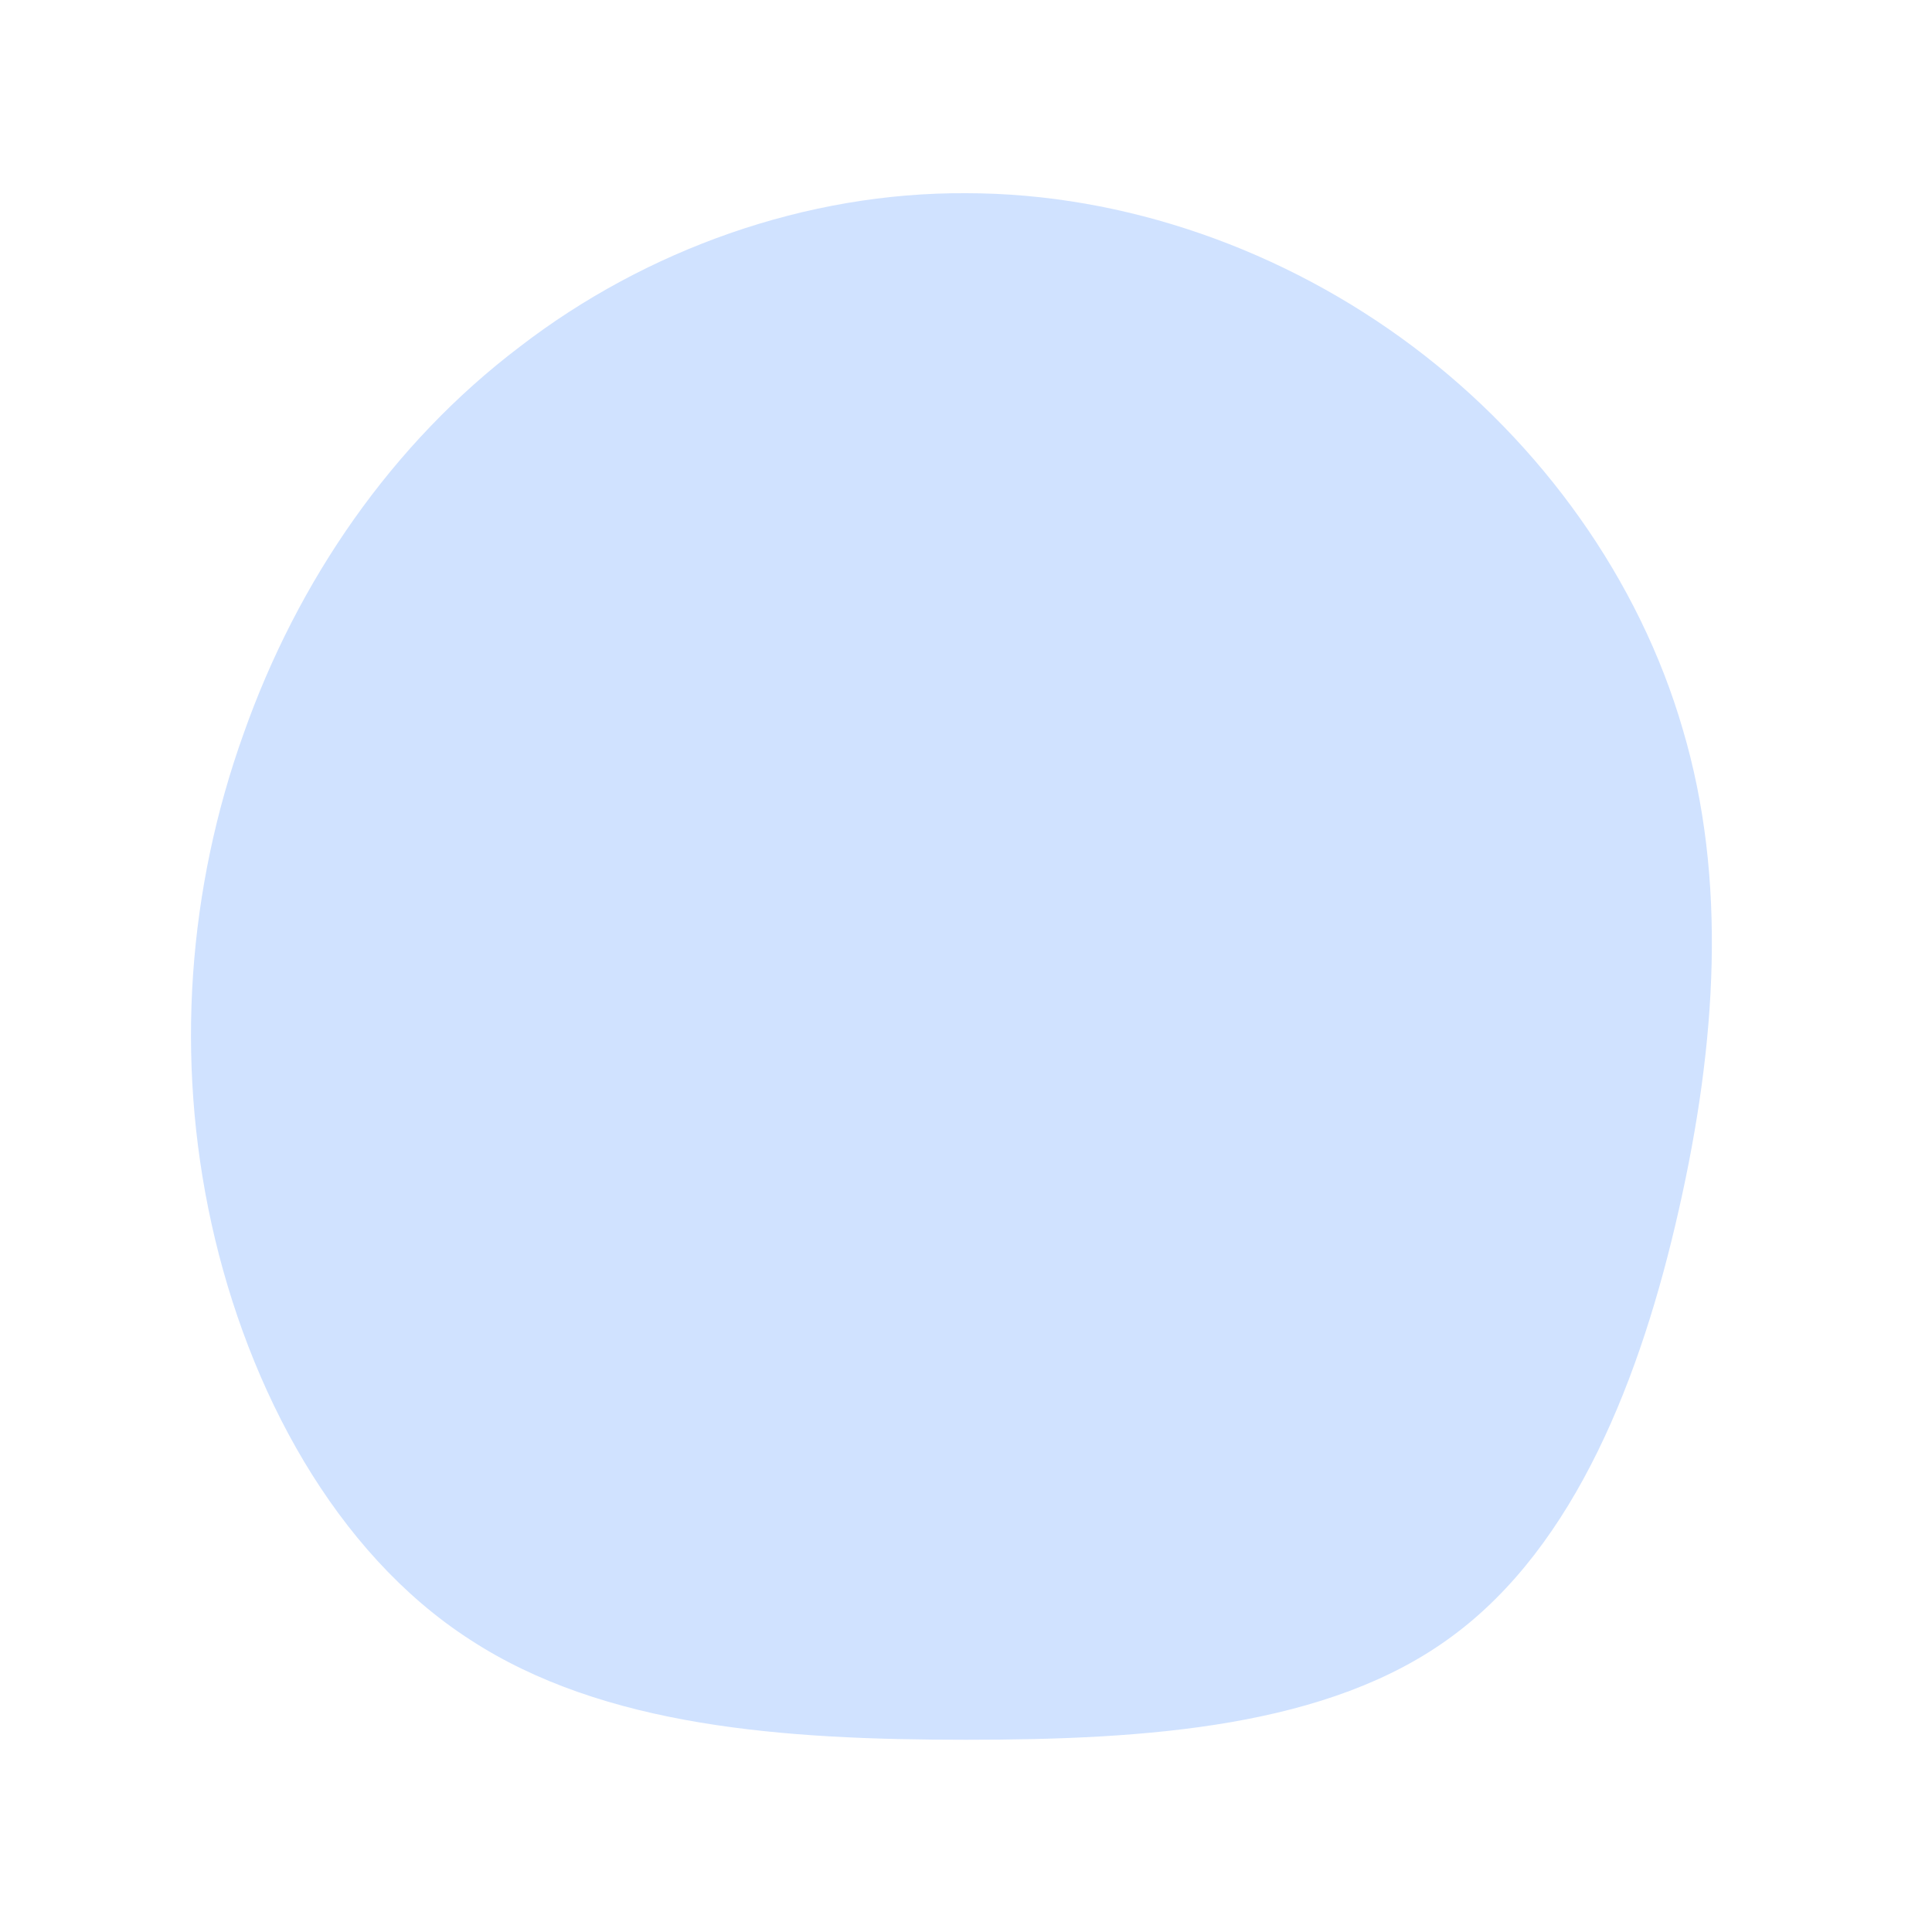 <svg viewBox="0 0 200 200" xmlns="http://www.w3.org/2000/svg">
  <path fill="#D0E2FF" d="M46.3,-64.1C59.6,-54.1,69.7,-40,74.2,-24.5C78.8,-9,77.7,8,73.8,25.2C69.9,42.5,63.1,60,50.3,69.4C37.6,78.8,18.8,80.1,0,80.1C-18.8,80.1,-37.5,78.8,-51.4,69.7C-65.3,60.7,-74.3,43.9,-78.1,26.7C-81.9,9.5,-80.5,-8.1,-74.8,-24C-69.2,-39.9,-59.4,-54.1,-46.2,-64.1C-33.1,-74.2,-16.5,-80.1,0,-80C16.5,-80,33,-74.1,46.3,-64.1Z" transform="translate(100 100)" />
</svg>
